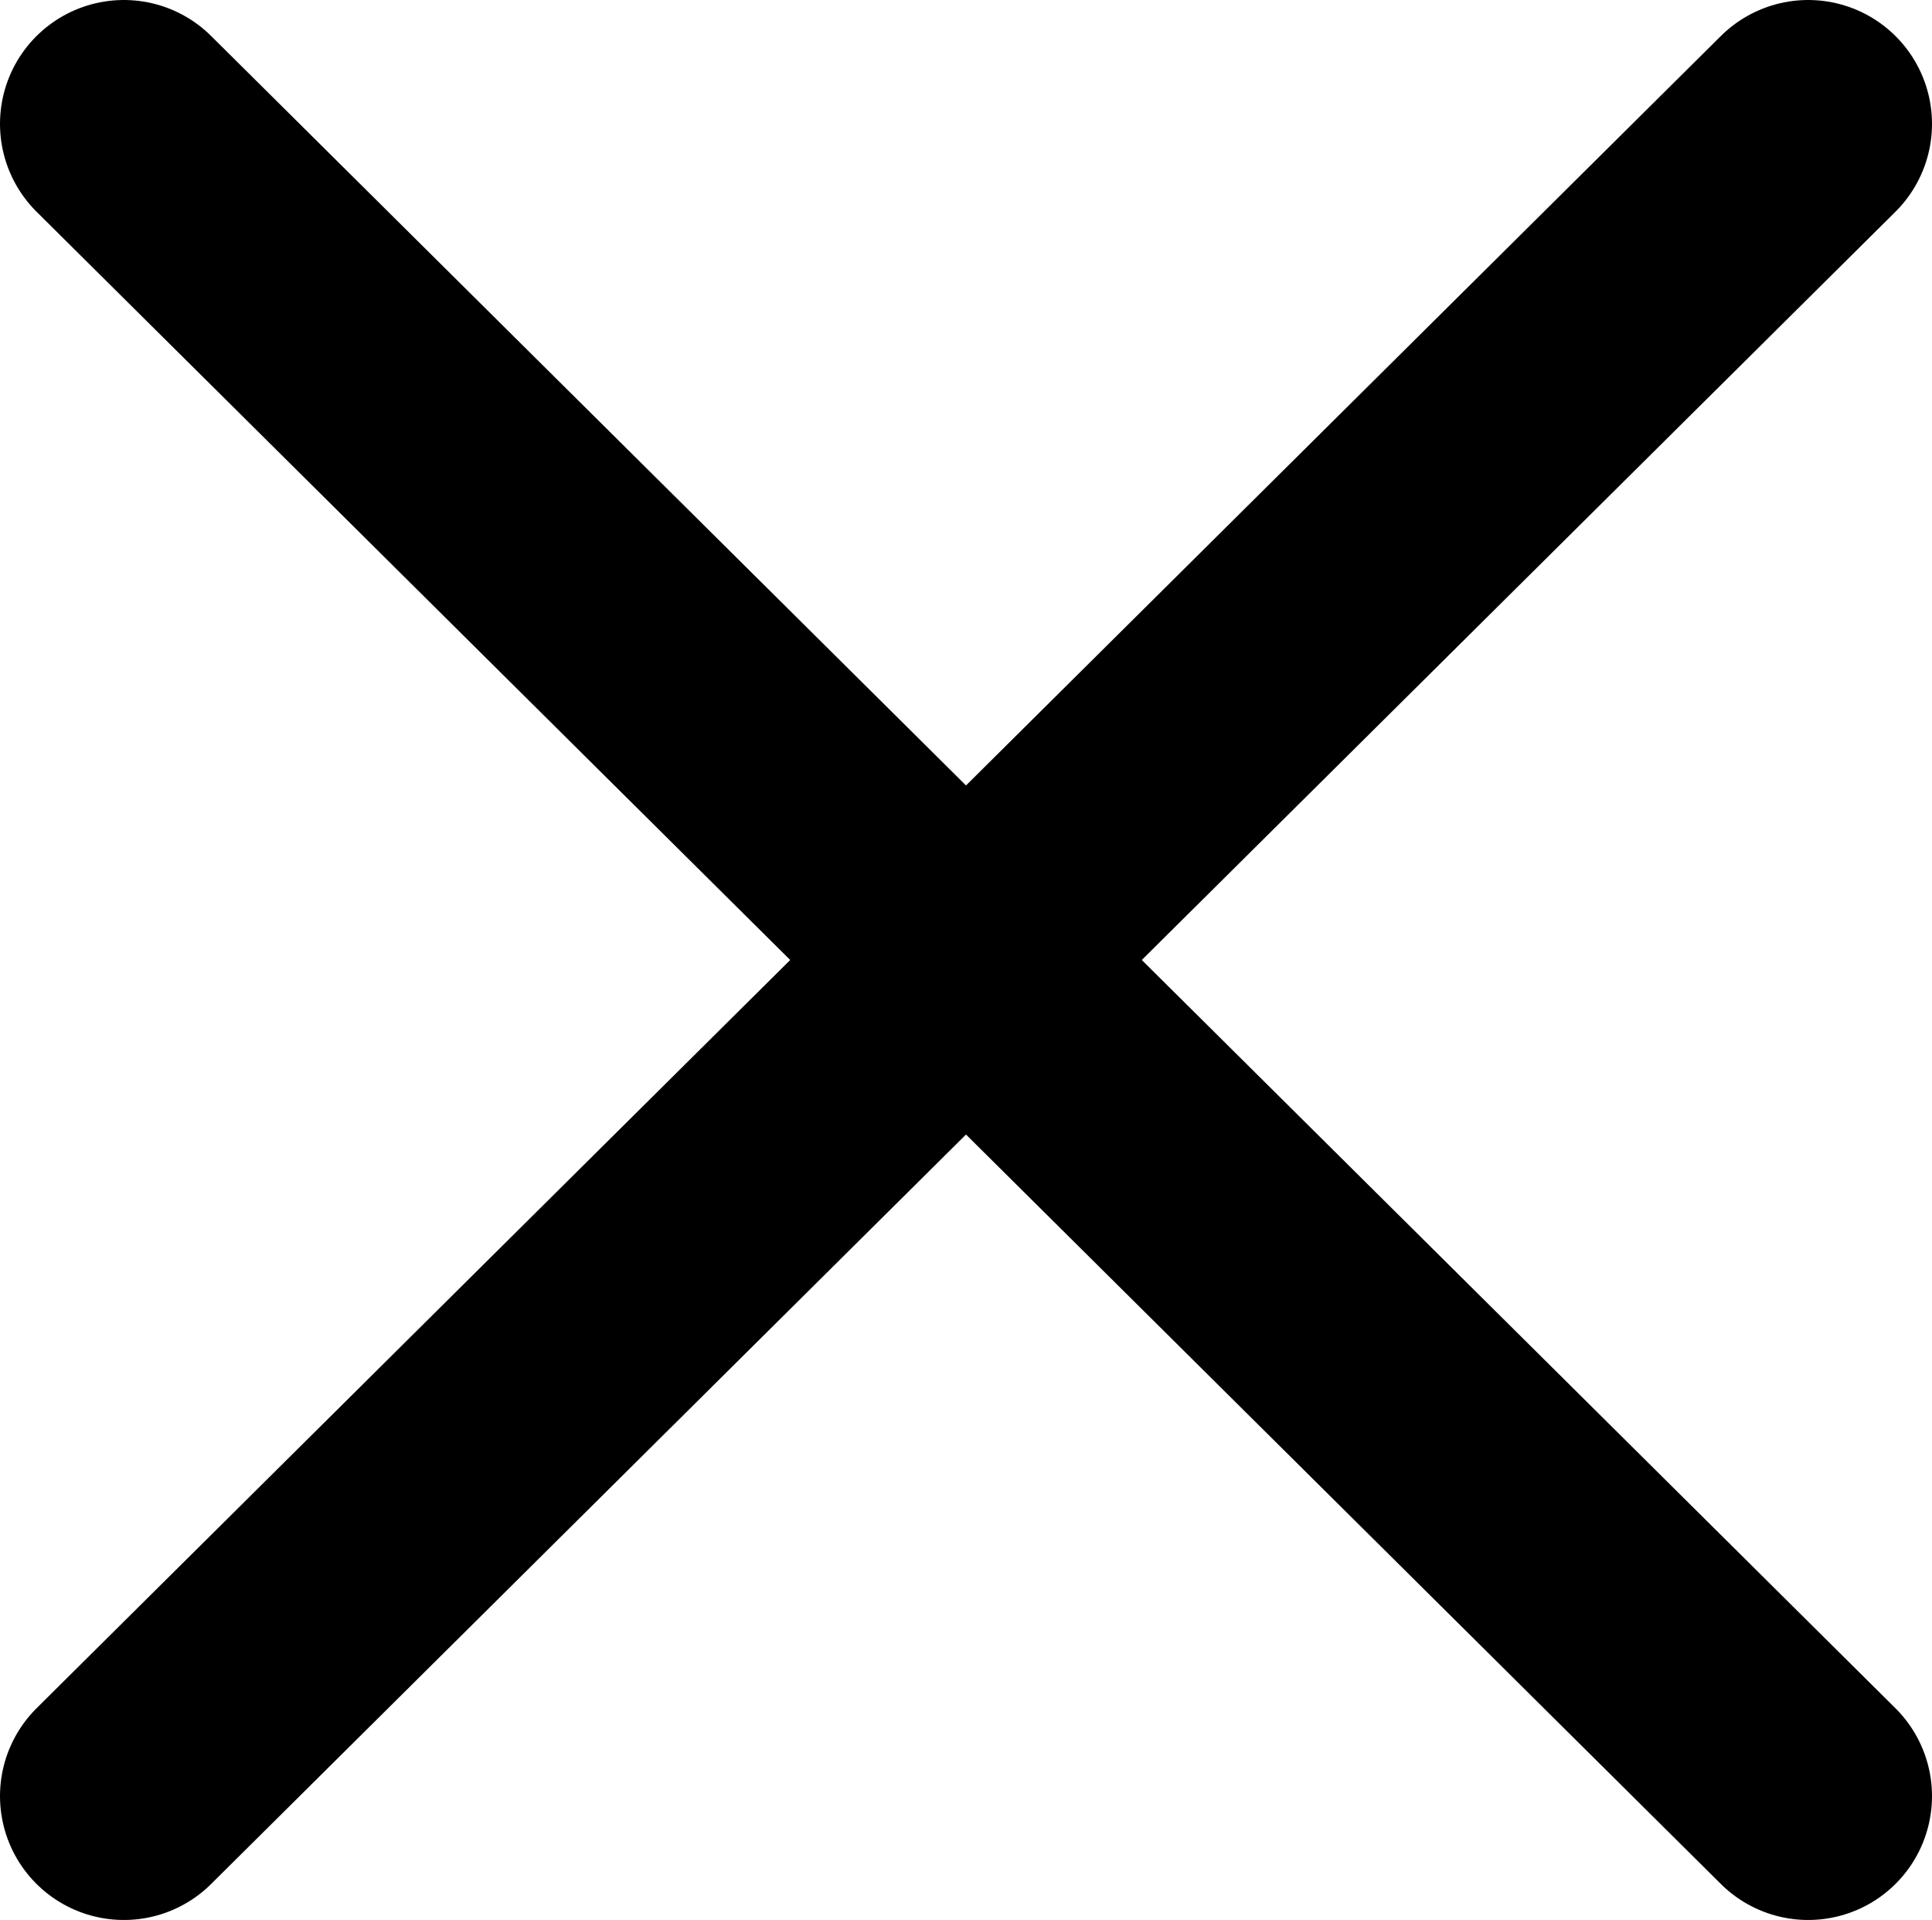 <?xml version="1.0" encoding="utf-8"?>
<!-- Generator: Adobe Illustrator 27.4.1, SVG Export Plug-In . SVG Version: 6.00 Build 0)  -->
<svg version="1.1" id="Layer_1" xmlns="http://www.w3.org/2000/svg" xmlns:xlink="http://www.w3.org/1999/xlink" x="0px" y="0px"
	 viewBox="0 0 15.6 15.5" style="enable-background:new 0 0 15.6 15.5;" xml:space="preserve">
<style type="text/css">
	.close-icon-st0{fill:none;stroke:currentColor;stroke-width:2;stroke-linecap:round;stroke-linejoin:round;}
</style>
<g>
	<g>
		<g>
			<path class="close-icon-st0" d="M14.6,1L1,14.5"/>
			<path class="close-icon-st0" d="M14.6,14.5L1,1"/>
		</g>
	</g>
</g>
</svg>
